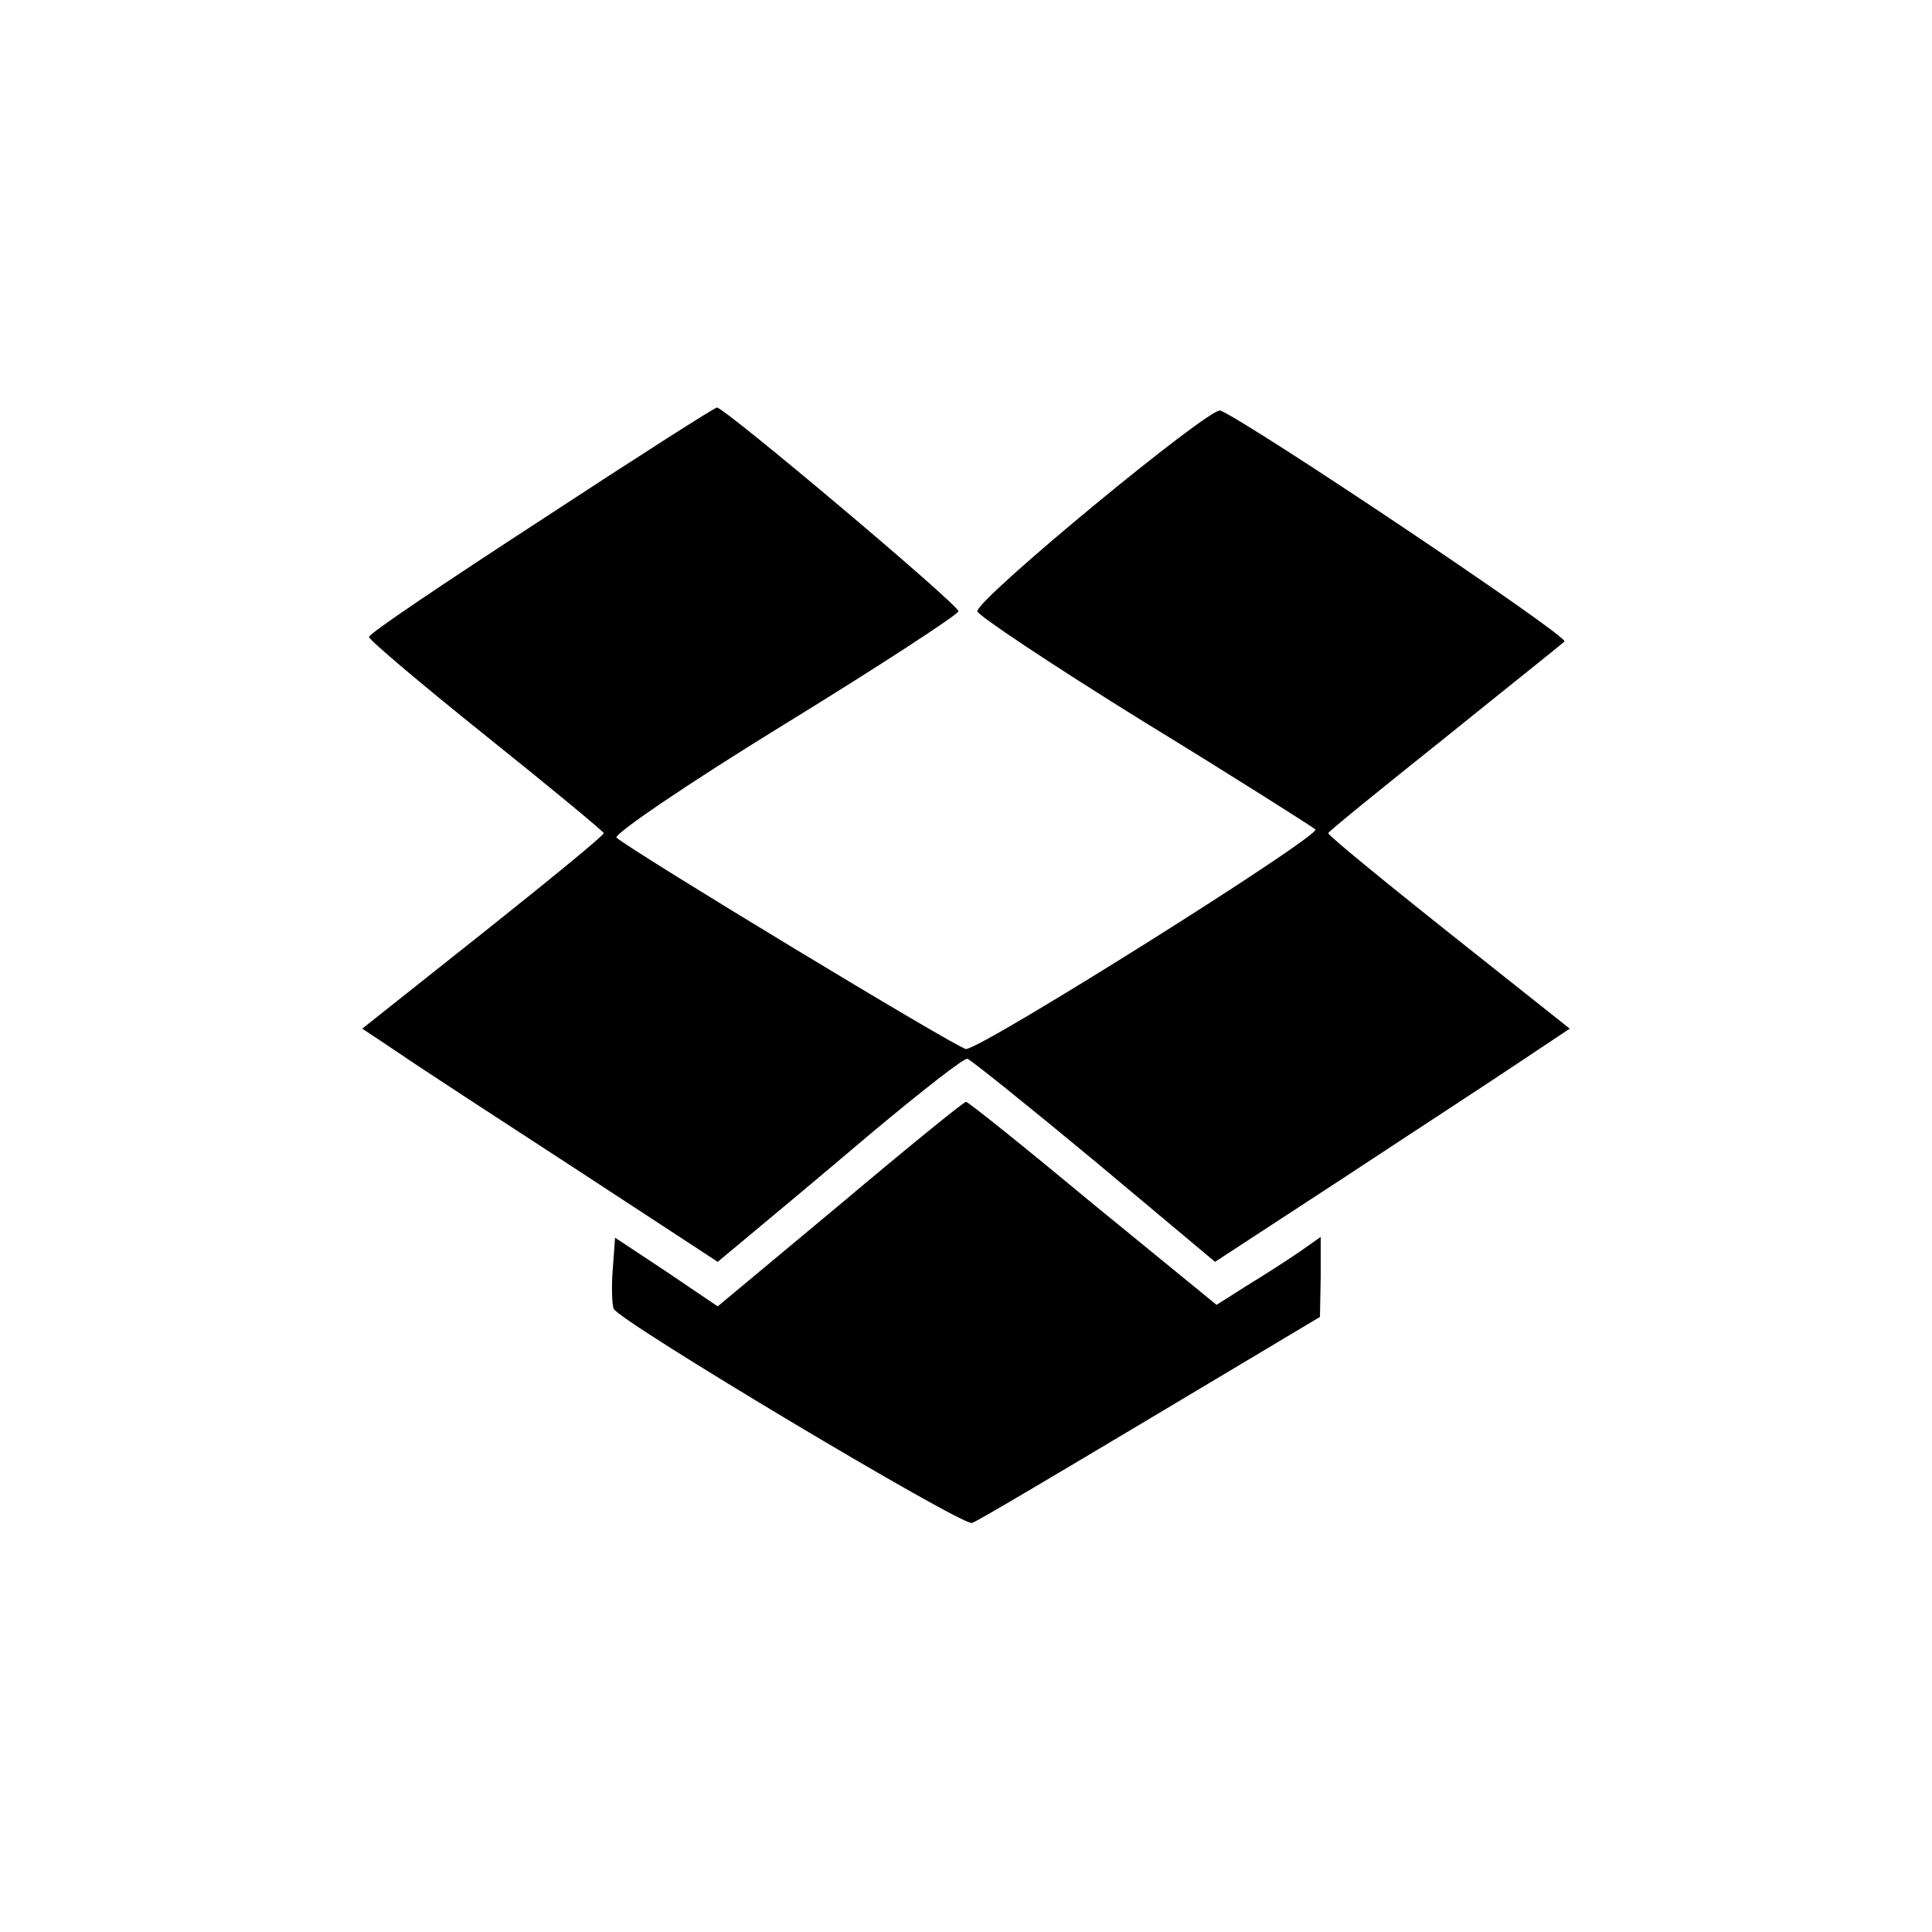 <?xml version="1.0" standalone="no"?>
<!DOCTYPE svg PUBLIC "-//W3C//DTD SVG 20010904//EN"
 "http://www.w3.org/TR/2001/REC-SVG-20010904/DTD/svg10.dtd">
<svg version="1.0" xmlns="http://www.w3.org/2000/svg" viewBox="0 0 256 256"
 preserveAspectRatio="xMidYMid meet">
<g transform="translate(0,256) scale(0.1,-0.1)" stroke="none">
<path d="M717 1871 c-126 -82 -229 -151 -228 -155 0 -4 70 -63 156 -132 85
-68 155 -126 155 -128 0 -3 -72 -62 -160 -132 l-160 -127 48 -32 c26 -18 132
-87 235 -154 l188 -123 42 35 c23 19 96 80 162 136 66 55 123 100 127 98 4 -1
80 -62 168 -135 l160 -134 173 113 c94 62 200 131 234 154 l63 42 -160 127
c-88 70 -160 129 -160 132 0 2 69 58 153 125 83 67 156 125 160 129 7 6 -420
292 -456 306 -14 5 -322 -249 -322 -266 0 -5 99 -71 220 -146 121 -74 223
-139 228 -143 8 -8 -442 -291 -463 -291 -10 0 -441 261 -463 280 -5 4 95 72
222 150 127 78 231 146 231 150 0 9 -310 270 -320 270 -3 0 -108 -67 -233
-149z"/>
<path d="M1113 964 l-162 -135 -68 46 -68 45 -3 -41 c-2 -23 -1 -47 1 -53 6
-16 463 -289 475 -284 5 1 111 64 235 138 l226 135 1 53 0 53 -27 -19 c-16
-11 -47 -31 -70 -45 l-41 -26 -164 134 c-89 74 -165 135 -168 135 -3 0 -78
-61 -167 -136z"/>
</g>
</svg>
